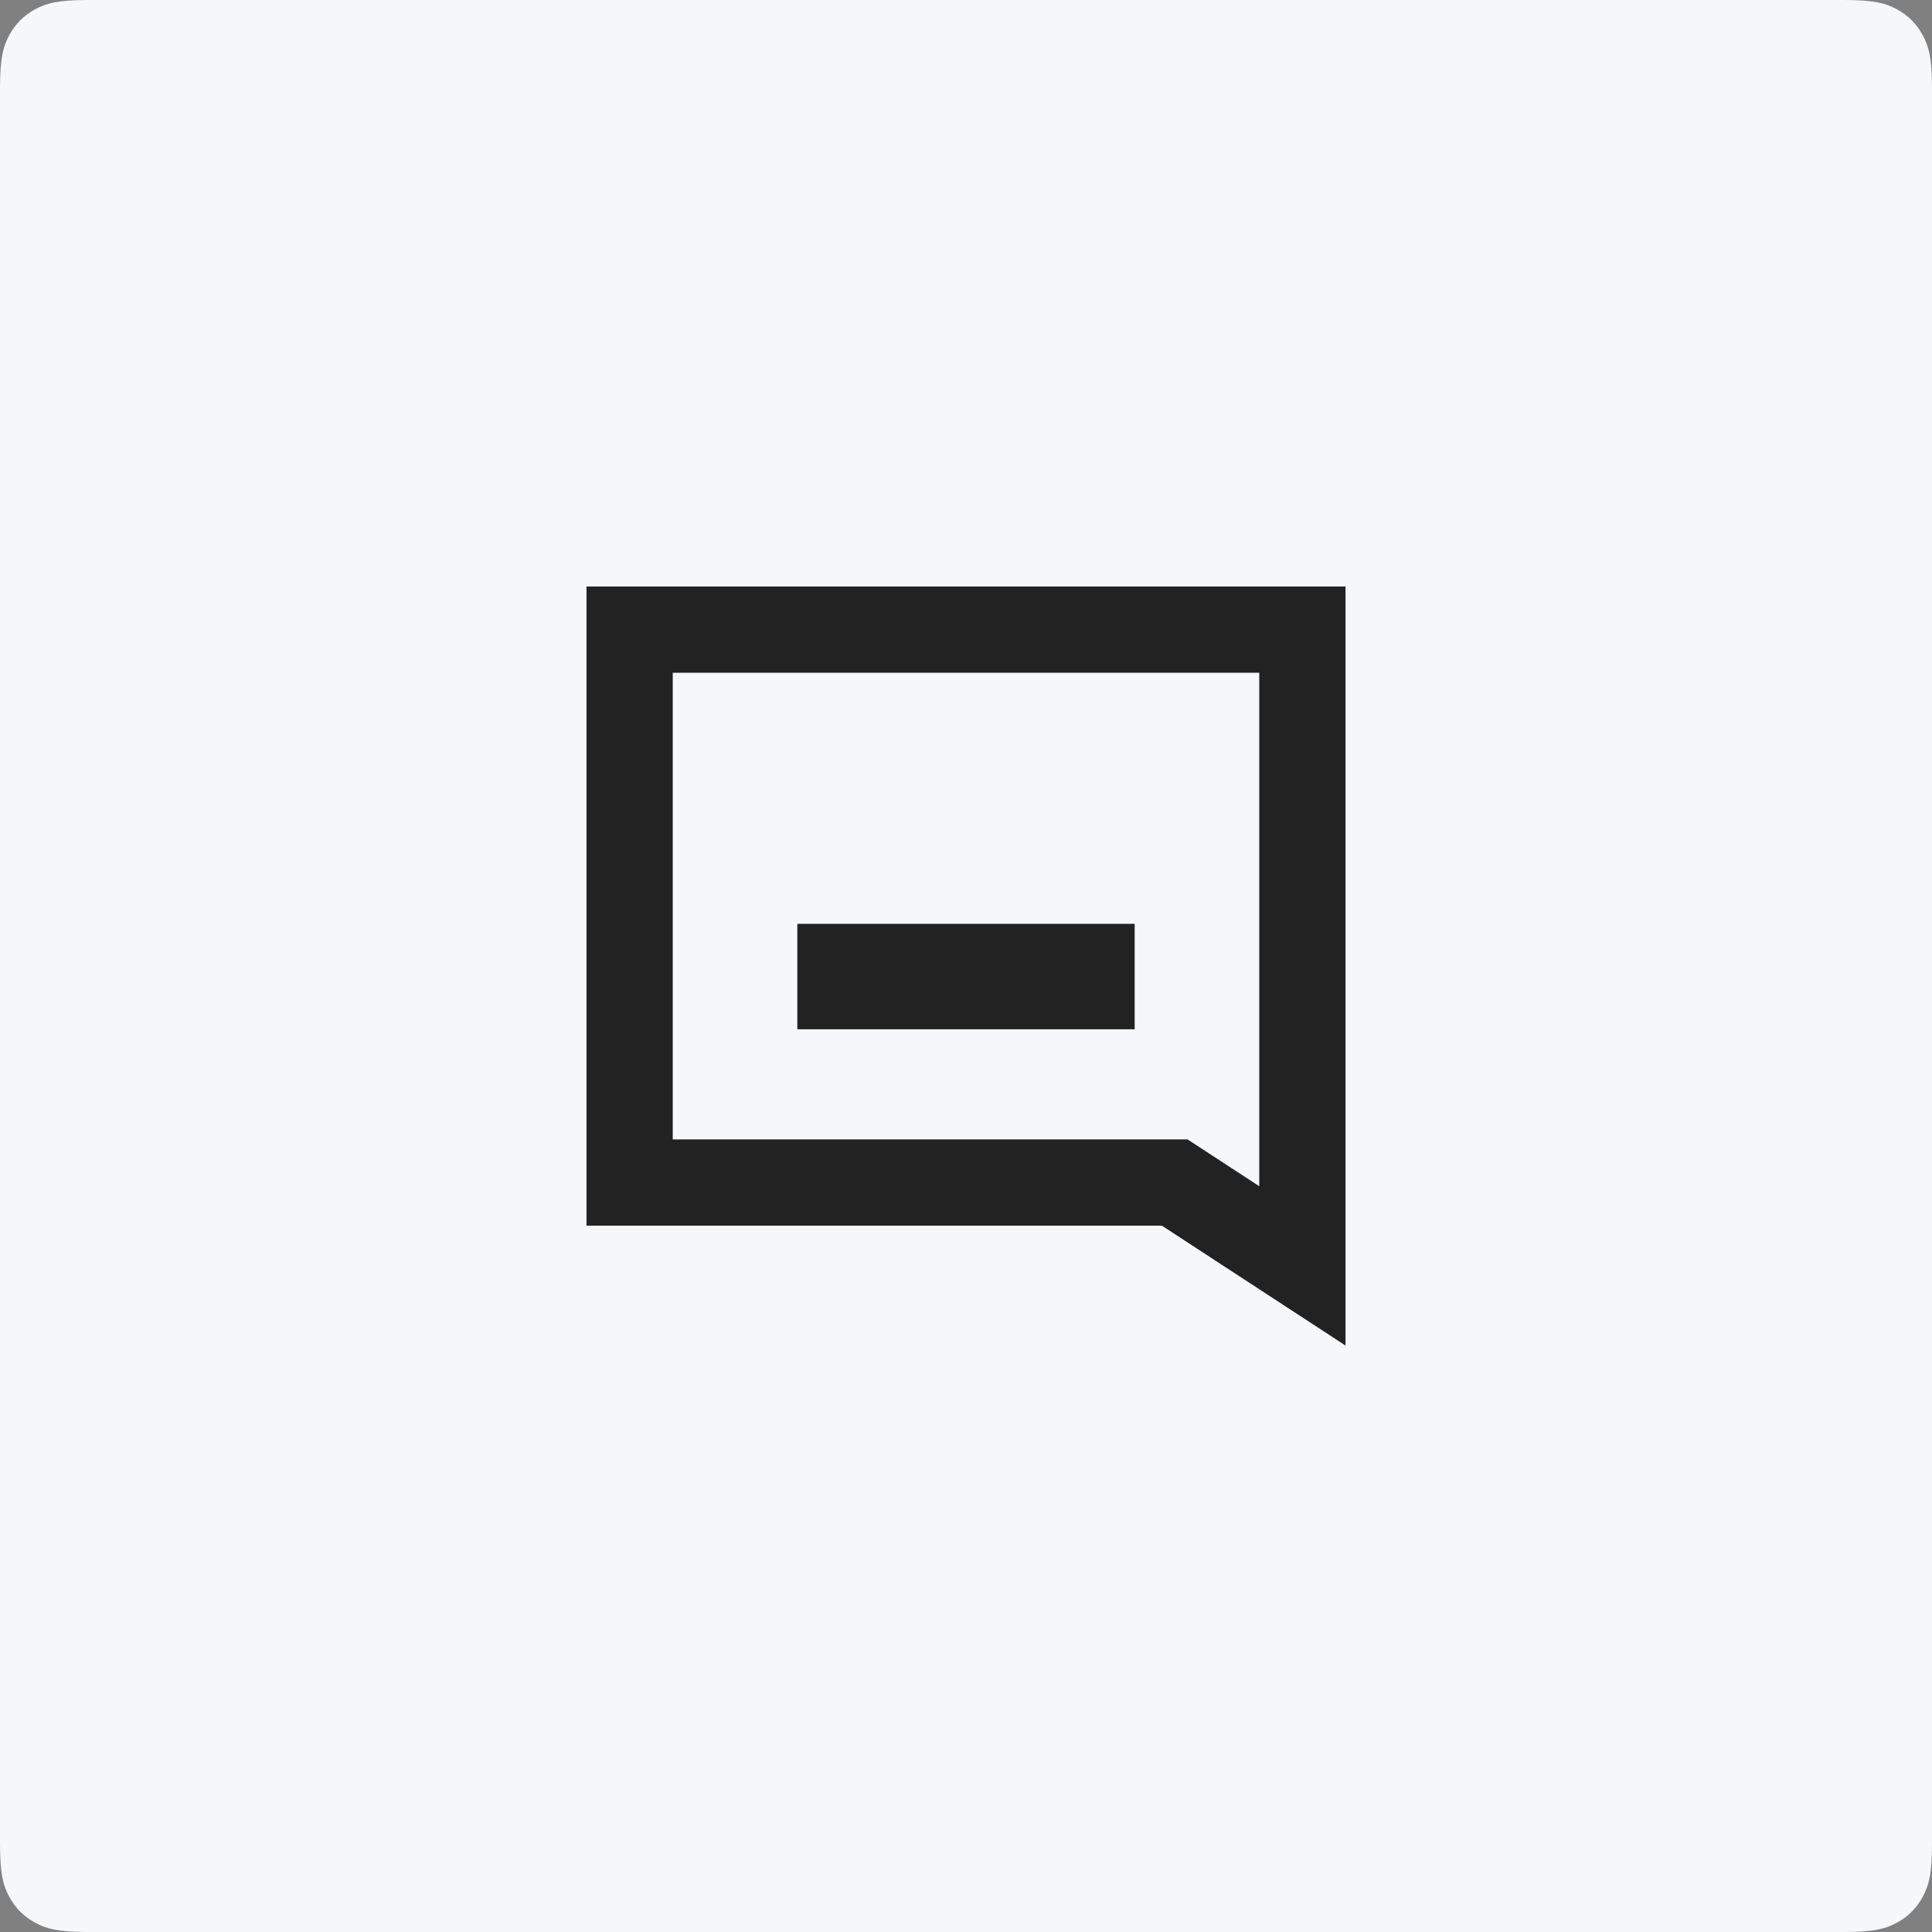 <?xml version="1.0" encoding="UTF-8"?>
<svg width="56px" height="56px" viewBox="0 0 56 56" version="1.1" xmlns="http://www.w3.org/2000/svg" xmlns:xlink="http://www.w3.org/1999/xlink">
    <rect x="0" y="0" width="56" height="56" fill="#808080" stroke="none"/>
    <title>icon_Siliao_56x56</title>
    <g id="页面-3" stroke="none" stroke-width="1" fill="none" fill-rule="evenodd">
        <g id="举报" transform="translate(-34, -469)">
            <g id="icon_Siliao_56x56" transform="translate(34, 469)">
                <path d="M2.564,4.63187306e-16 L53.436,1.03584031e-16 C54.328,-6.01853049e-17 54.651,0.093 54.977,0.267 C55.303,0.441 55.559,0.697 55.733,1.023 C55.907,1.349 56,1.672 56,2.564 L56,53.436 C56,54.328 55.907,54.651 55.733,54.977 C55.559,55.303 55.303,55.559 54.977,55.733 C54.651,55.907 54.328,56 53.436,56 L2.564,56 C1.672,56 1.349,55.907 1.023,55.733 C0.697,55.559 0.441,55.303 0.267,54.977 C0.093,54.651 -2.89186932e-16,54.328 4.97715317e-16,53.436 L6.90560205e-17,2.564 C-4.01235366e-17,1.672 0.093,1.349 0.267,1.023 C0.441,0.697 0.697,0.441 1.023,0.267 C1.349,0.093 1.672,-2.69125164e-16 2.564,4.63187306e-16 Z" id="矩形" fill="#F5F7F9"></path>
                <g id="编组-8" transform="translate(17, 17)">
                    <path d="M20.75,1.25 L20.75,19.692 L17.049,17.276 L1.25,17.276 L1.25,1.25 L20.75,1.25 Z" id="矩形" stroke="#222222" stroke-width="2.5"></path>
                    <rect id="矩形" fill="#222222" x="6.111" y="9.778" width="9.778" height="3.056"></rect>
                </g>
            </g>
        </g>
    </g>
</svg>
